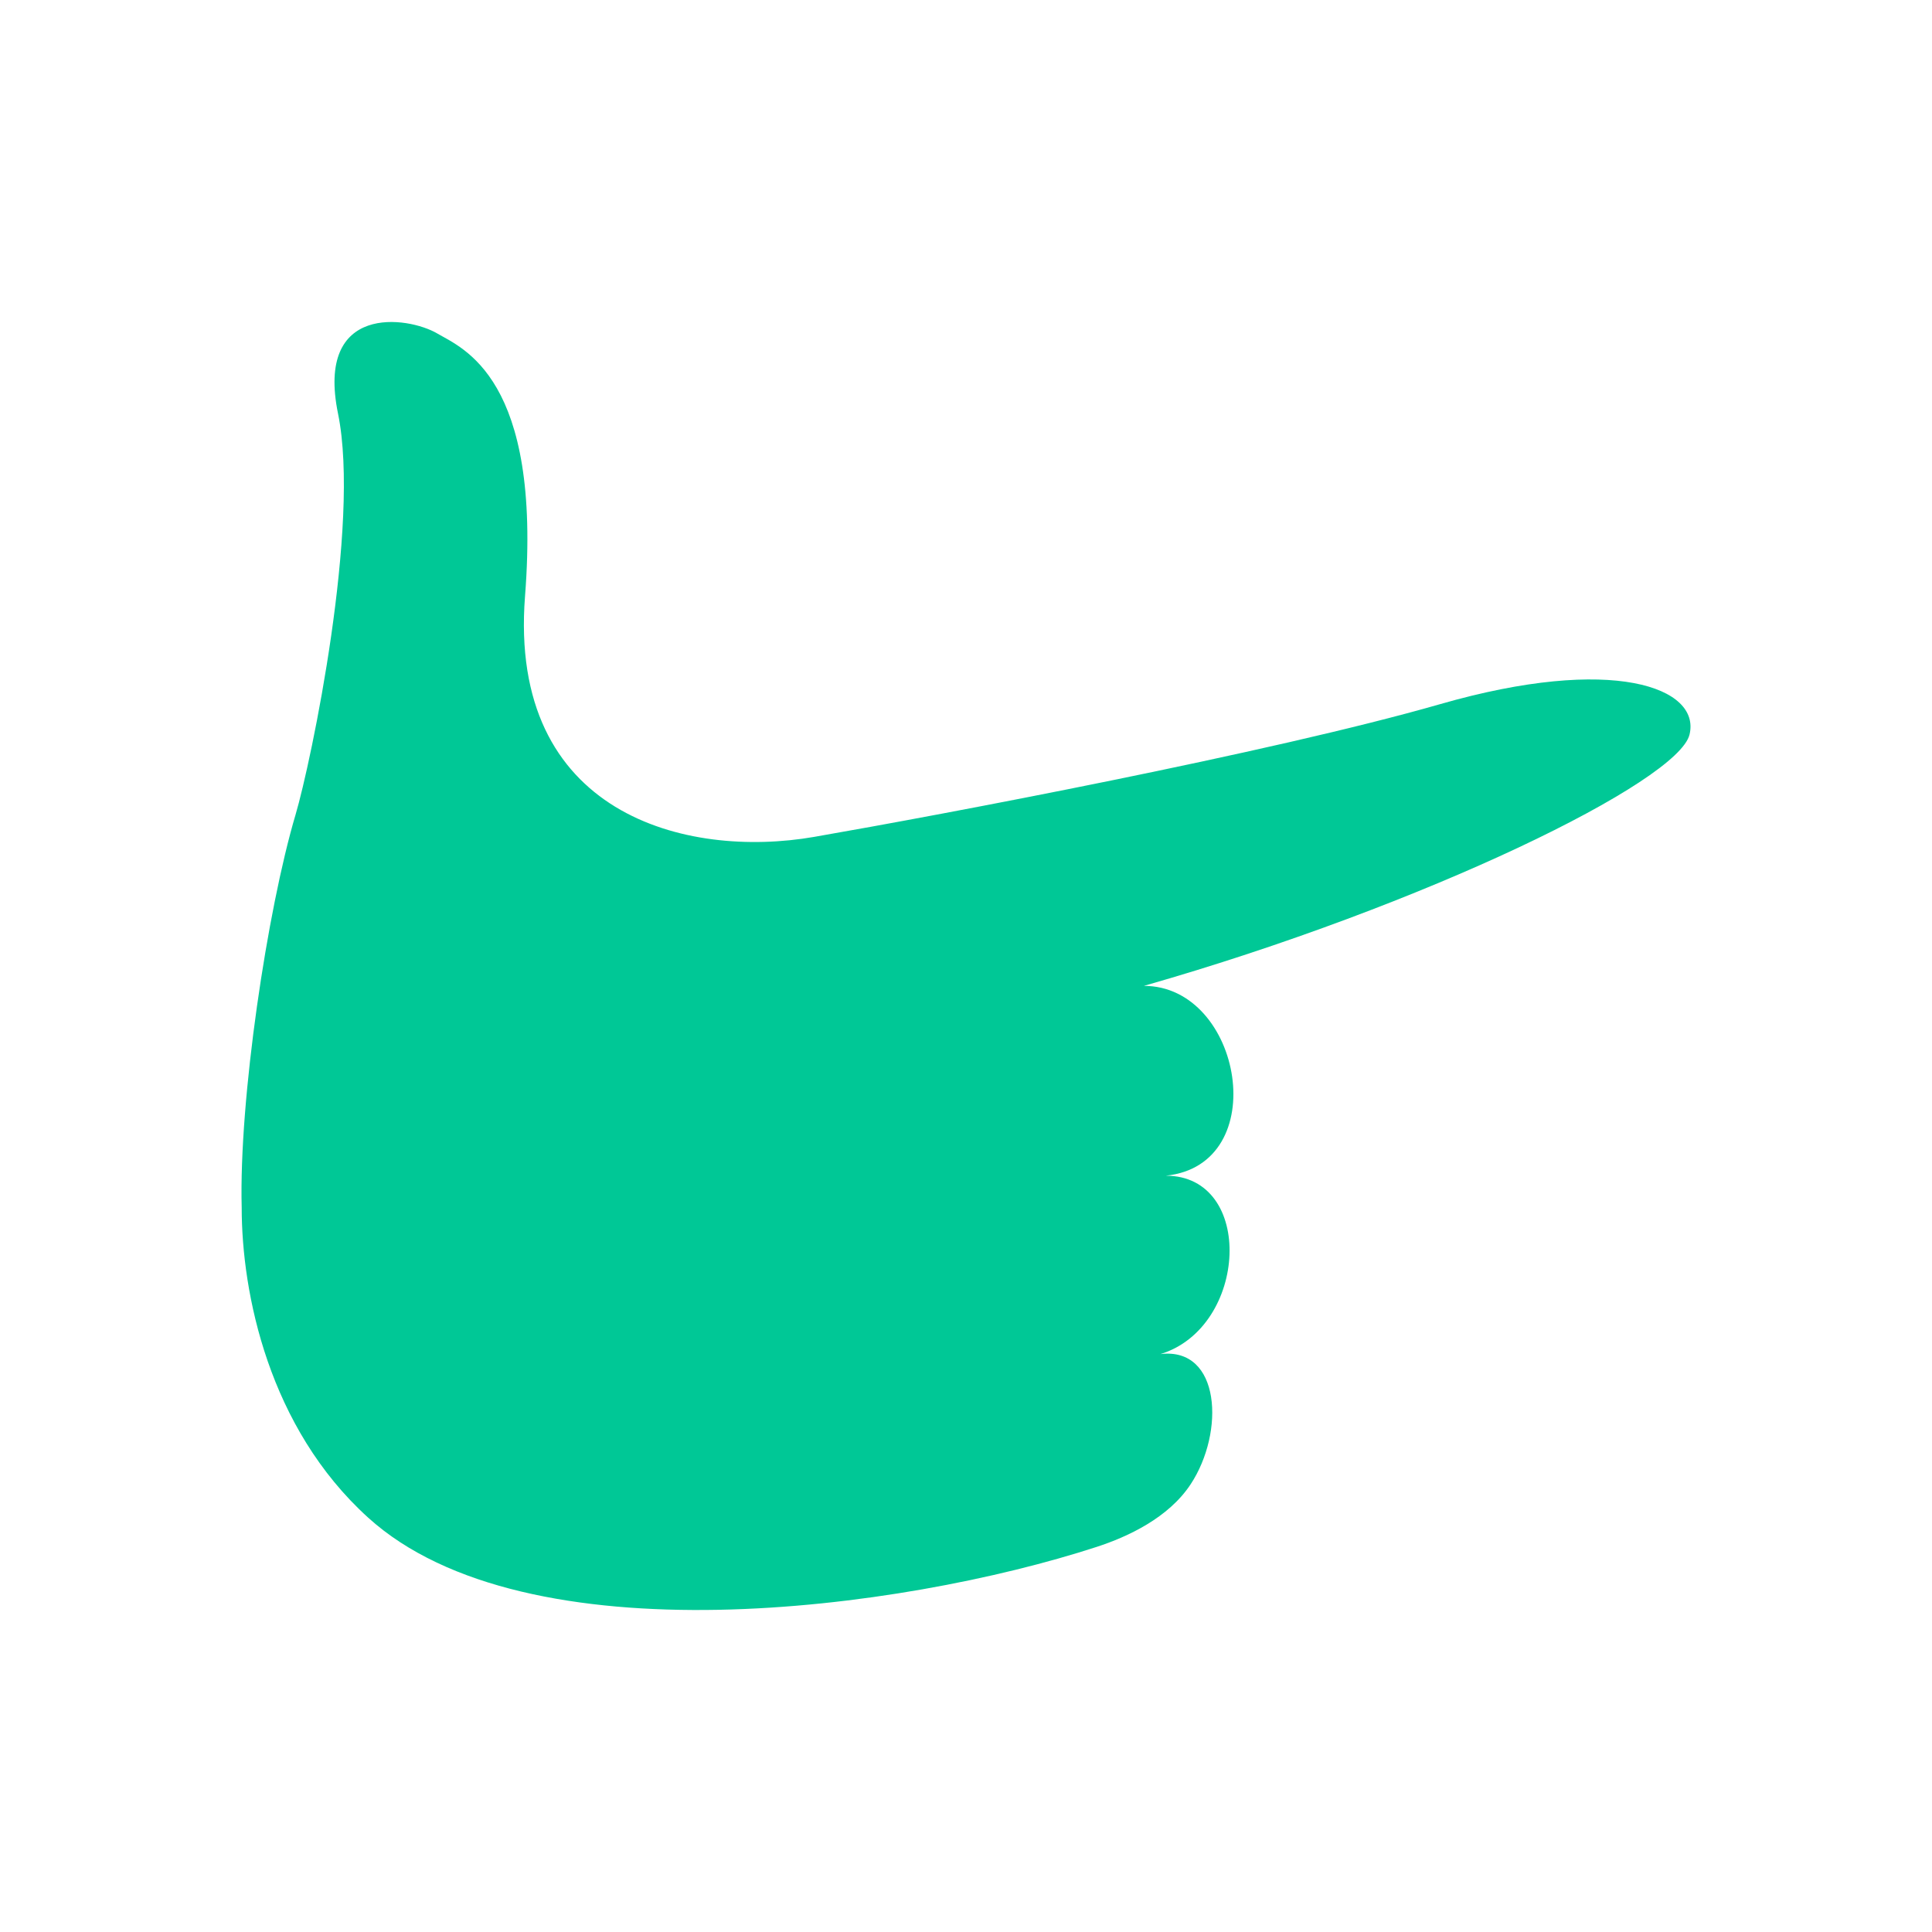<svg width="88" height="88" viewBox="0 0 88 88" fill="none" xmlns="http://www.w3.org/2000/svg">
	<path d="M13.461 37.112C12.171 41.464 10.88 50.09 11.009 55.004C11.009 58.911 12.24 65.023 16.767 69.125C23.963 75.647 41.047 73.357 49.952 70.459C51.376 69.996 53.224 69.133 54.23 67.61C55.8 65.233 55.604 61.342 52.856 61.677C56.849 60.457 57.171 53.551 53.1 53.551C58 53.057 56.593 44.905 52.103 44.905C64.98 41.224 76.439 35.6 76.956 33.458C77.472 31.316 73.466 29.811 65.599 32.072C57.874 34.291 42.885 37.112 37.078 38.12C31.27 39.128 23.14 37.112 23.914 27.158C24.689 17.204 21.071 15.867 19.914 15.188C18.582 14.406 14.364 13.802 15.397 18.842C16.429 23.882 14.178 34.692 13.461 37.112Z" fill="#00C896" />
</svg>
